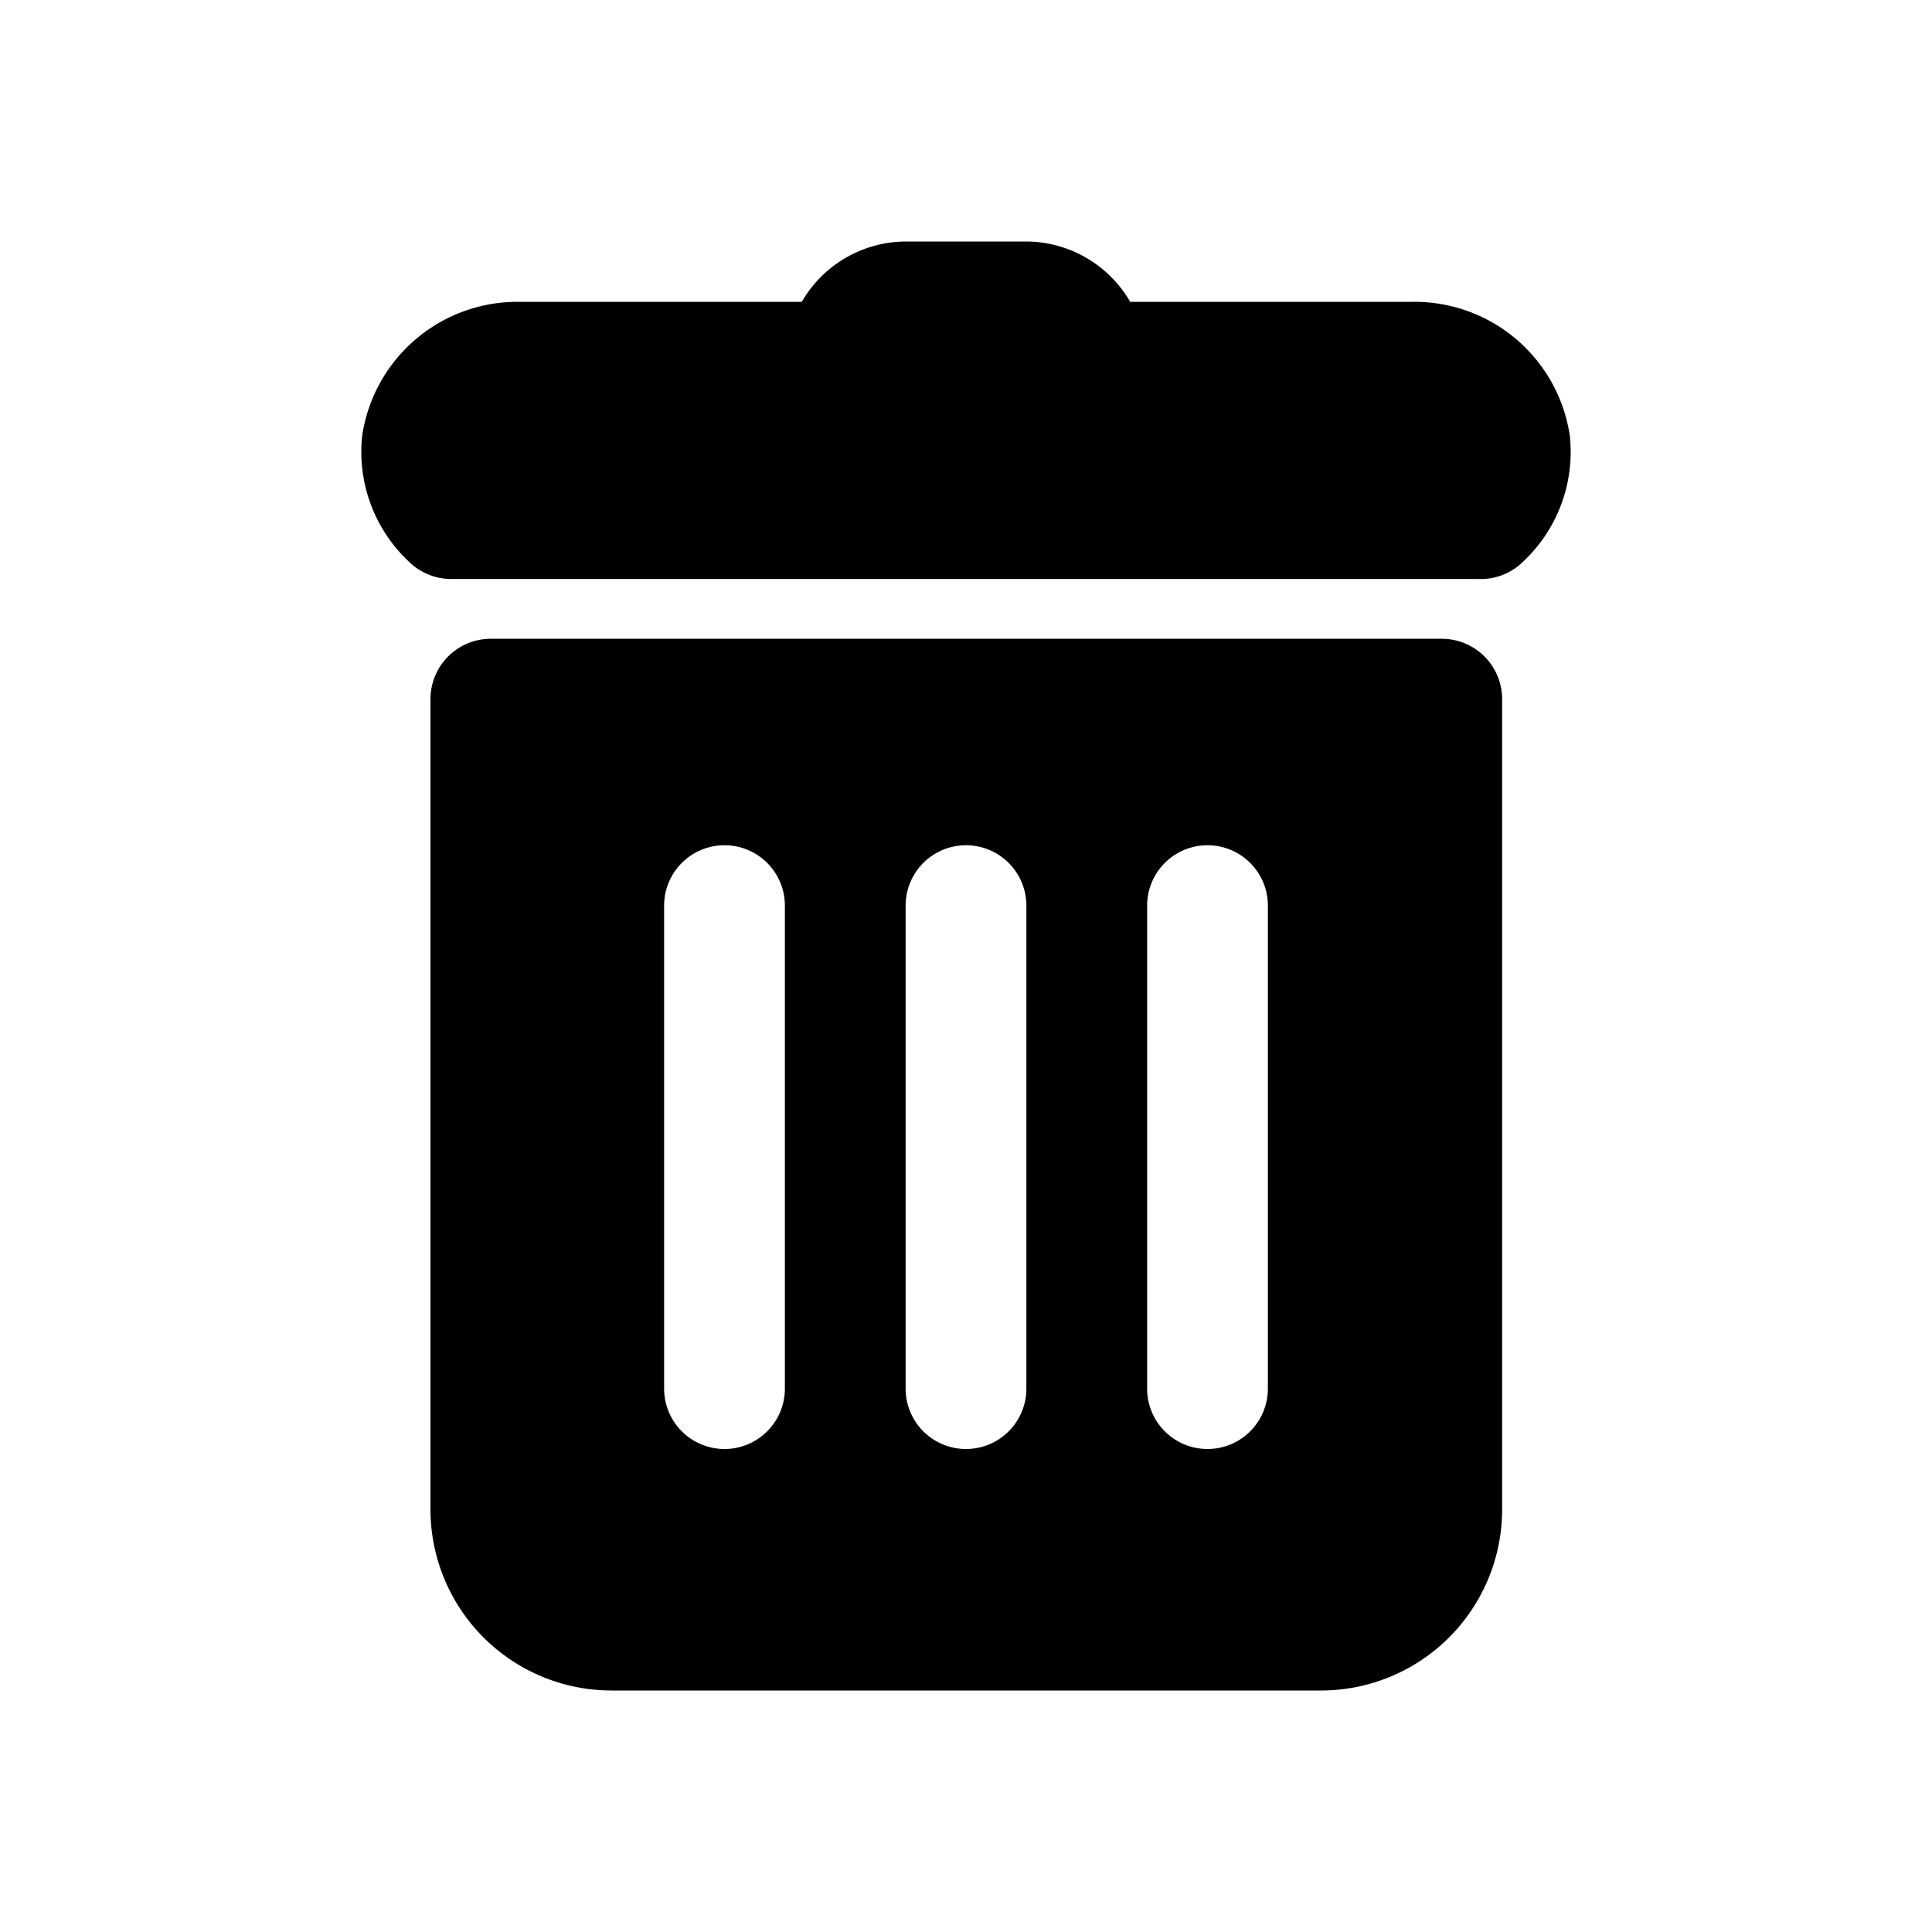 <?xml version="1.0" ?><svg viewBox="0 0 32 32" xmlns="http://www.w3.org/2000/svg"><title/><g id="Trash"><path d="M7.13,11.58V25a3,3,0,0,0,3,3H21.88a3,3,0,0,0,3-3V11.58a1,1,0,0,0-1-1H8.13A1,1,0,0,0,7.13,11.58ZM13,23a1,1,0,0,1-2,0V15a1,1,0,0,1,2,0Zm4,0a1,1,0,0,1-2,0V15a1,1,0,0,1,2,0Zm4,0a1,1,0,0,1-2,0V15a1,1,0,0,1,2,0Z"/><path d="M25.23,9.3A2.49,2.49,0,0,0,26,7.21,2.6,2.6,0,0,0,23.36,5H18.72A2,2,0,0,0,17,4H15a2,2,0,0,0-1.72,1H8.64A2.6,2.6,0,0,0,6,7.21,2.49,2.49,0,0,0,6.77,9.3a1,1,0,0,0,.71.29h17A1,1,0,0,0,25.23,9.3Z"/></g></svg>